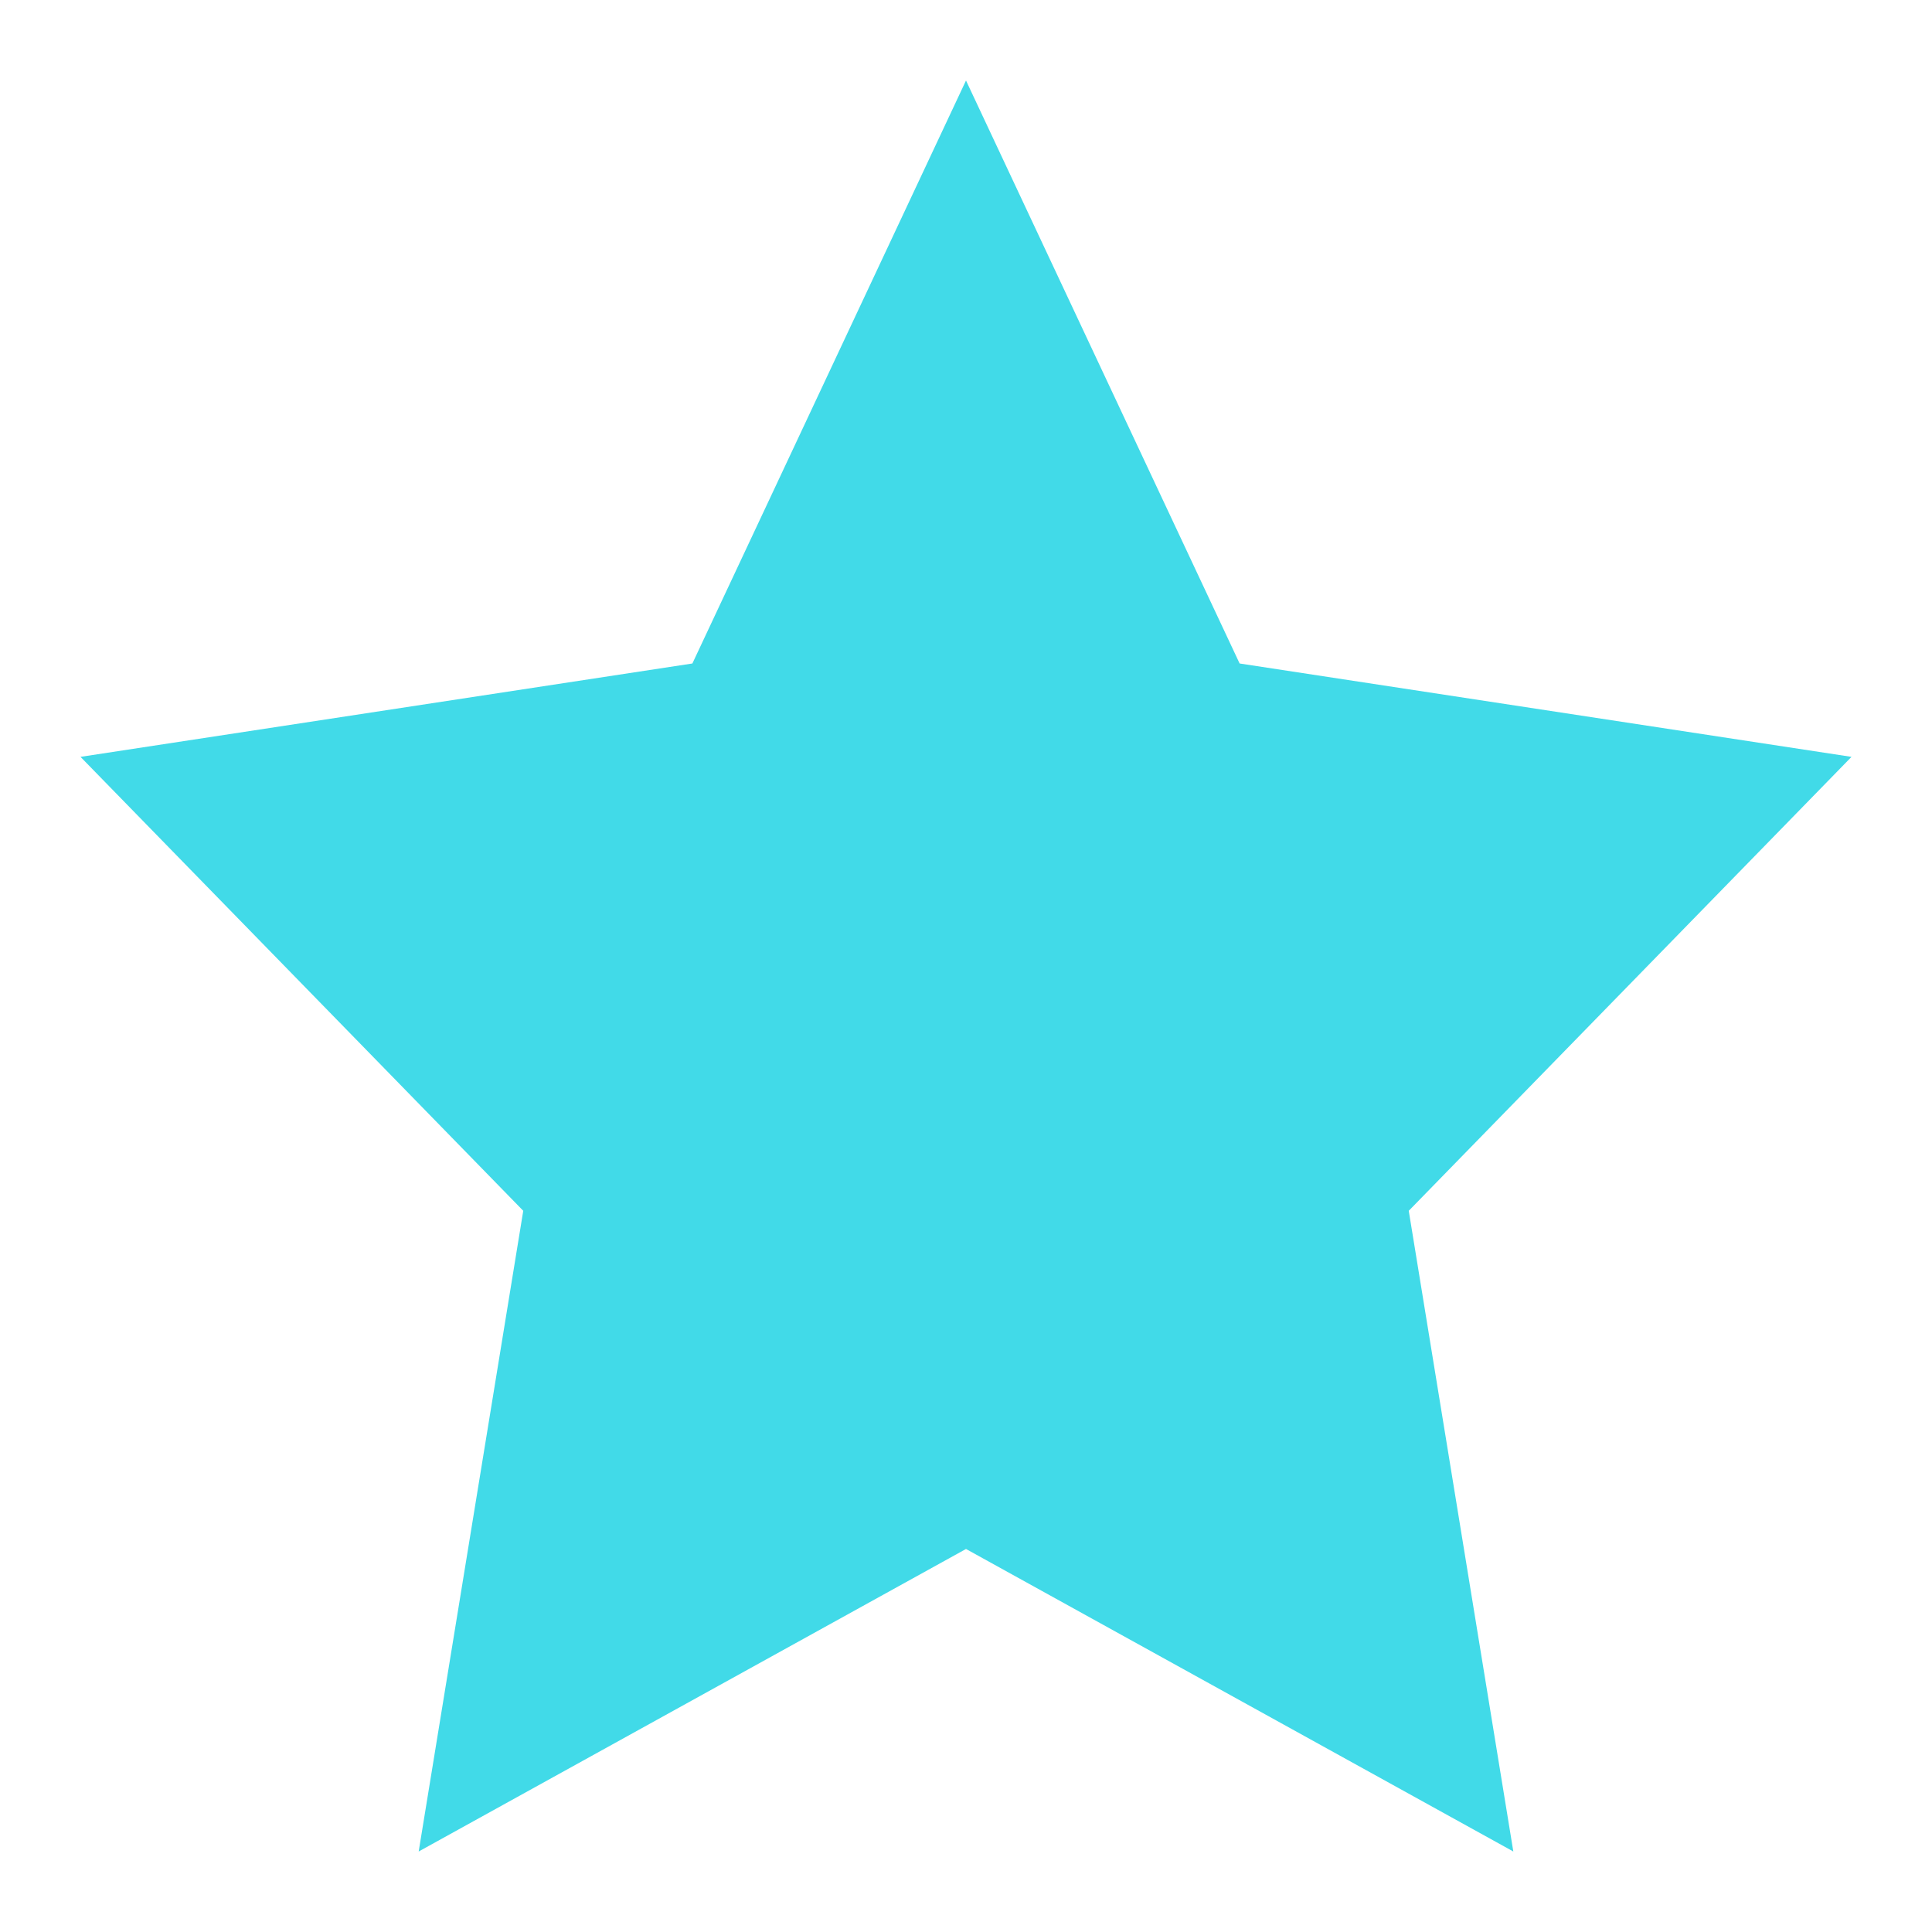 <?xml version="1.0" encoding="UTF-8"?>
<svg width="24px" height="24px" viewBox="0 0 24 24" version="1.1" xmlns="http://www.w3.org/2000/svg" xmlns:xlink="http://www.w3.org/1999/xlink">
    <!-- Generator: Sketch 53.2 (72643) - https://sketchapp.com -->
    <title>assets/icon_star_blue</title>
    <desc>Created with Sketch.</desc>
    <g id="assets/icon_star_blue" stroke="none" stroke-width="1" fill="none" fill-rule="evenodd">
        <polygon id="Page-1-Copy-4" fill="#41DAE8" points="12 1 8.601 8.242 1 9.402 6.5 15.041 5.201 23 12 19.242 18.799 23 17.5 15.041 23 9.402 15.399 8.242"></polygon>
    </g>
</svg>